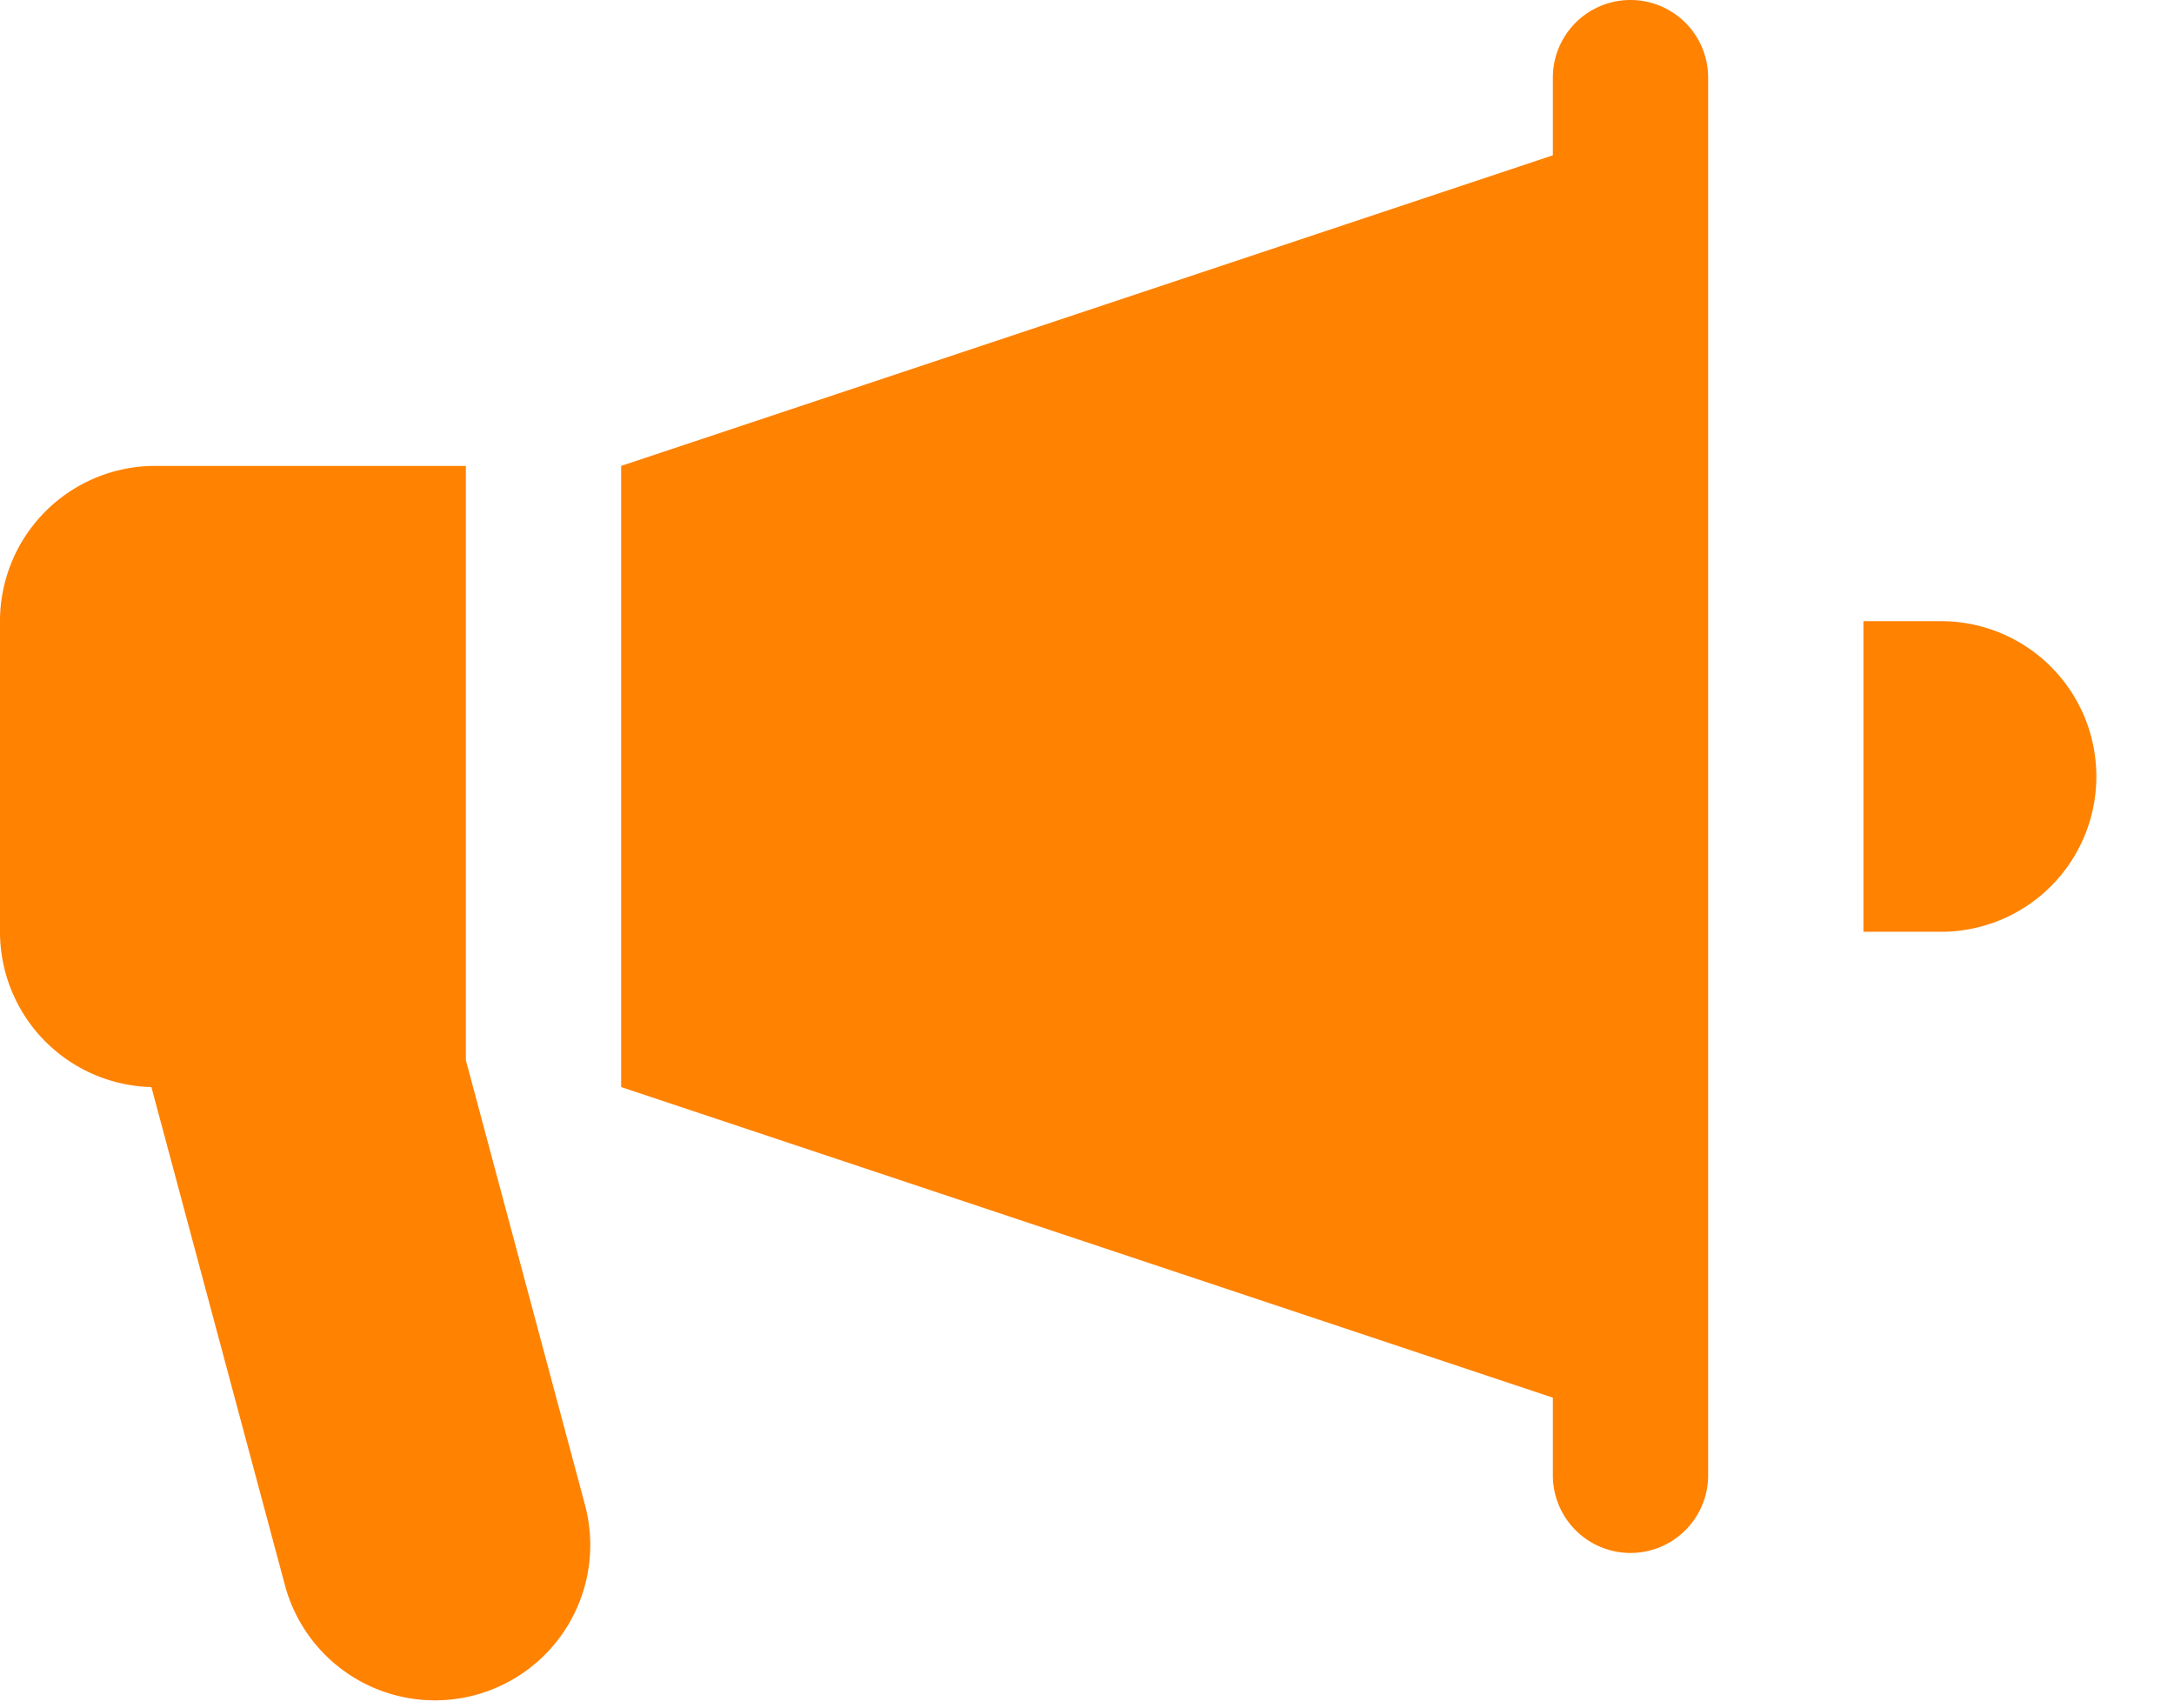 <svg xmlns="http://www.w3.org/2000/svg" width="14" height="11" viewBox="0 0 14 11">
    <g fill="none" fill-rule="evenodd">        
        <path fill="#FF8201" d="M10 9L4 7V3l6-2V.5a.5.5 0 1 1 1 0v9a.5.5 0 1 1-1 0V9zM3 6.827l.767 2.863a1 1 0 1 1-1.932.518L.975 7A1 1 0 0 1 0 6V4a1 1 0 0 1 1-1h2v3.827zM12 4h.5a1 1 0 0 1 0 2H12V4z"/>
    </g>
</svg>
